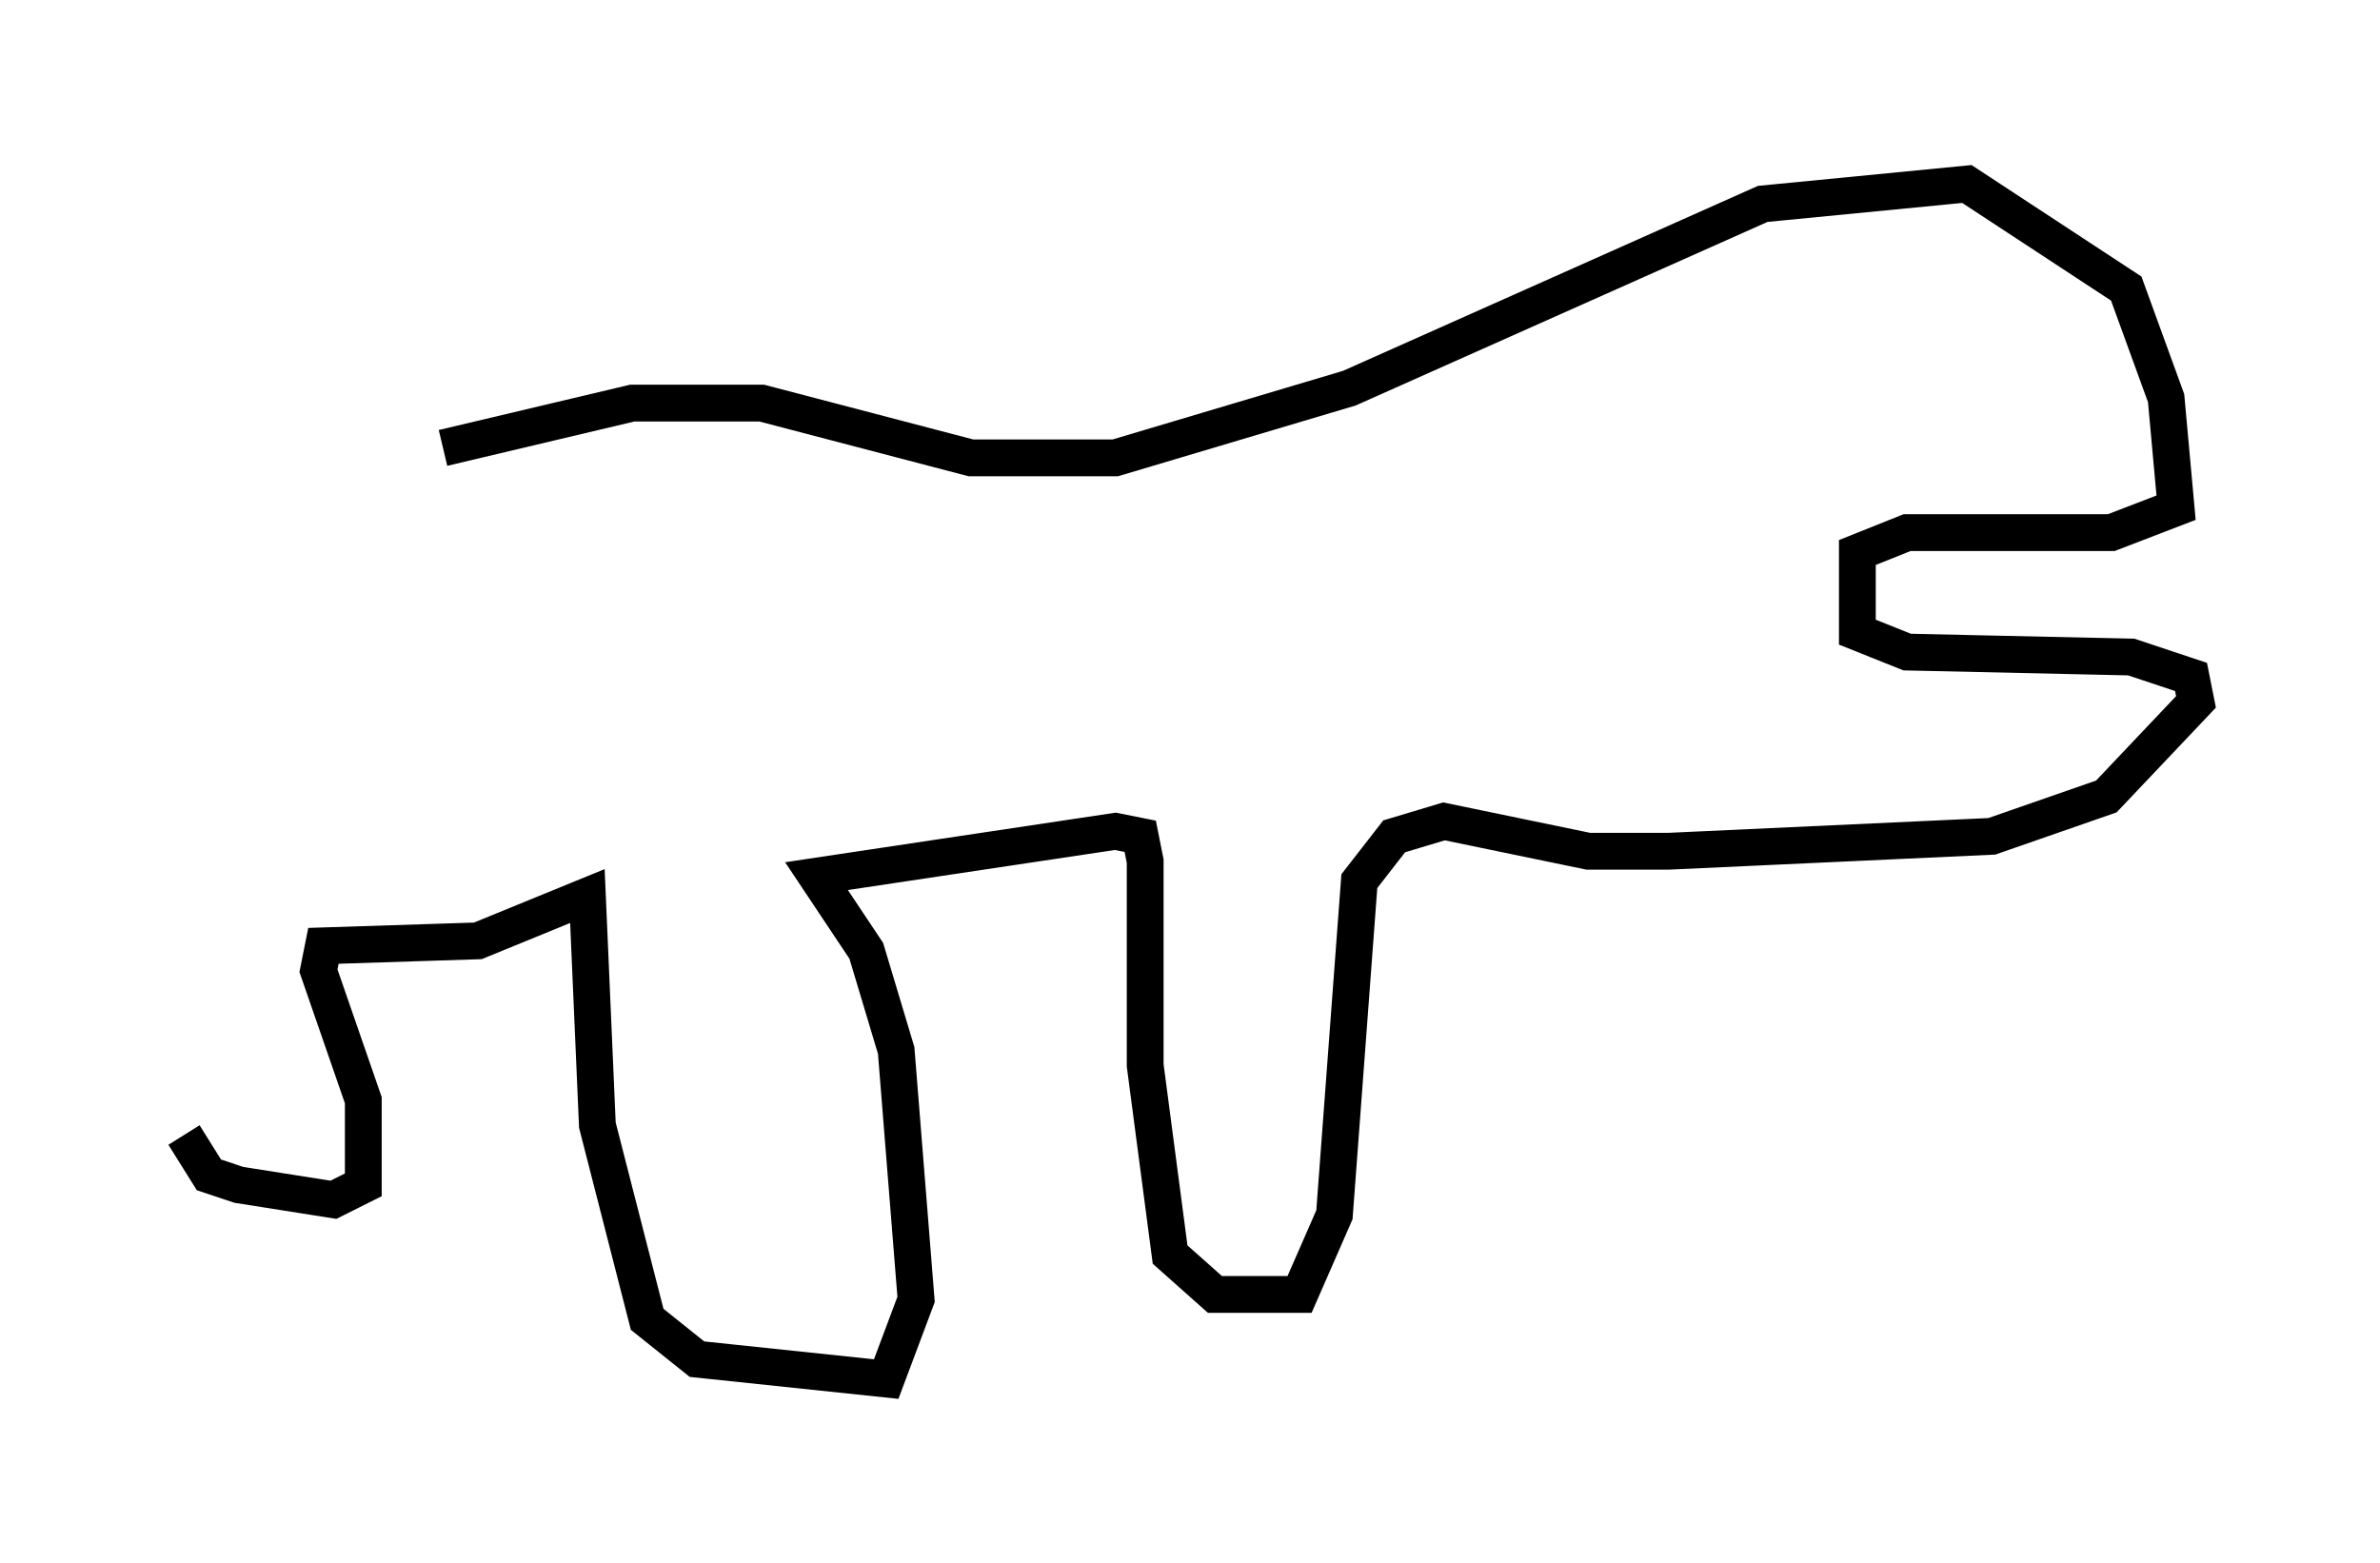 <?xml version="1.0" encoding="utf-8" ?>
<svg baseProfile="full" height="42.476" version="1.1" width="64.668" xmlns="http://www.w3.org/2000/svg" xmlns:ev="http://www.w3.org/2001/xml-events" xmlns:xlink="http://www.w3.org/1999/xlink"><defs /><rect fill="white" height="42.476" width="64.668" x="0" y="0" /><path d="M5.812, 14.337 m6.225, -2.165 l5.142, -1.218 3.518, 0.0 l5.683, 1.488 3.924, 0.0 l6.36, -1.894 11.231, -5.007 l5.548, -0.541 4.33, 2.842 l1.083, 2.977 0.271, 2.977 l-1.759, 0.677 -5.548, 0.0 l-1.353, 0.541 0.0, 2.165 l1.353, 0.541 6.089, 0.135 l1.624, 0.541 0.135, 0.677 l-2.436, 2.571 -3.112, 1.083 l-8.796, 0.406 -2.165, 0.0 l-3.924, -0.812 -1.353, 0.406 l-0.947, 1.218 -0.677, 9.066 l-0.947, 2.165 -2.3, 0.0 l-1.218, -1.083 -0.677, -5.142 l0.0, -5.548 -0.135, -0.677 l-0.677, -0.135 -8.119, 1.218 l1.353, 2.03 0.812, 2.706 l0.541, 6.766 -0.812, 2.165 l-5.142, -0.541 -1.353, -1.083 l-1.353, -5.277 -0.271, -6.225 l-2.977, 1.218 -4.195, 0.135 l-0.135, 0.677 1.218, 3.518 l0.0, 2.3 -0.812, 0.406 l-2.571, -0.406 -0.812, -0.271 l-0.677, -1.083 " fill="none" stroke="black" stroke-width="1" /></svg>